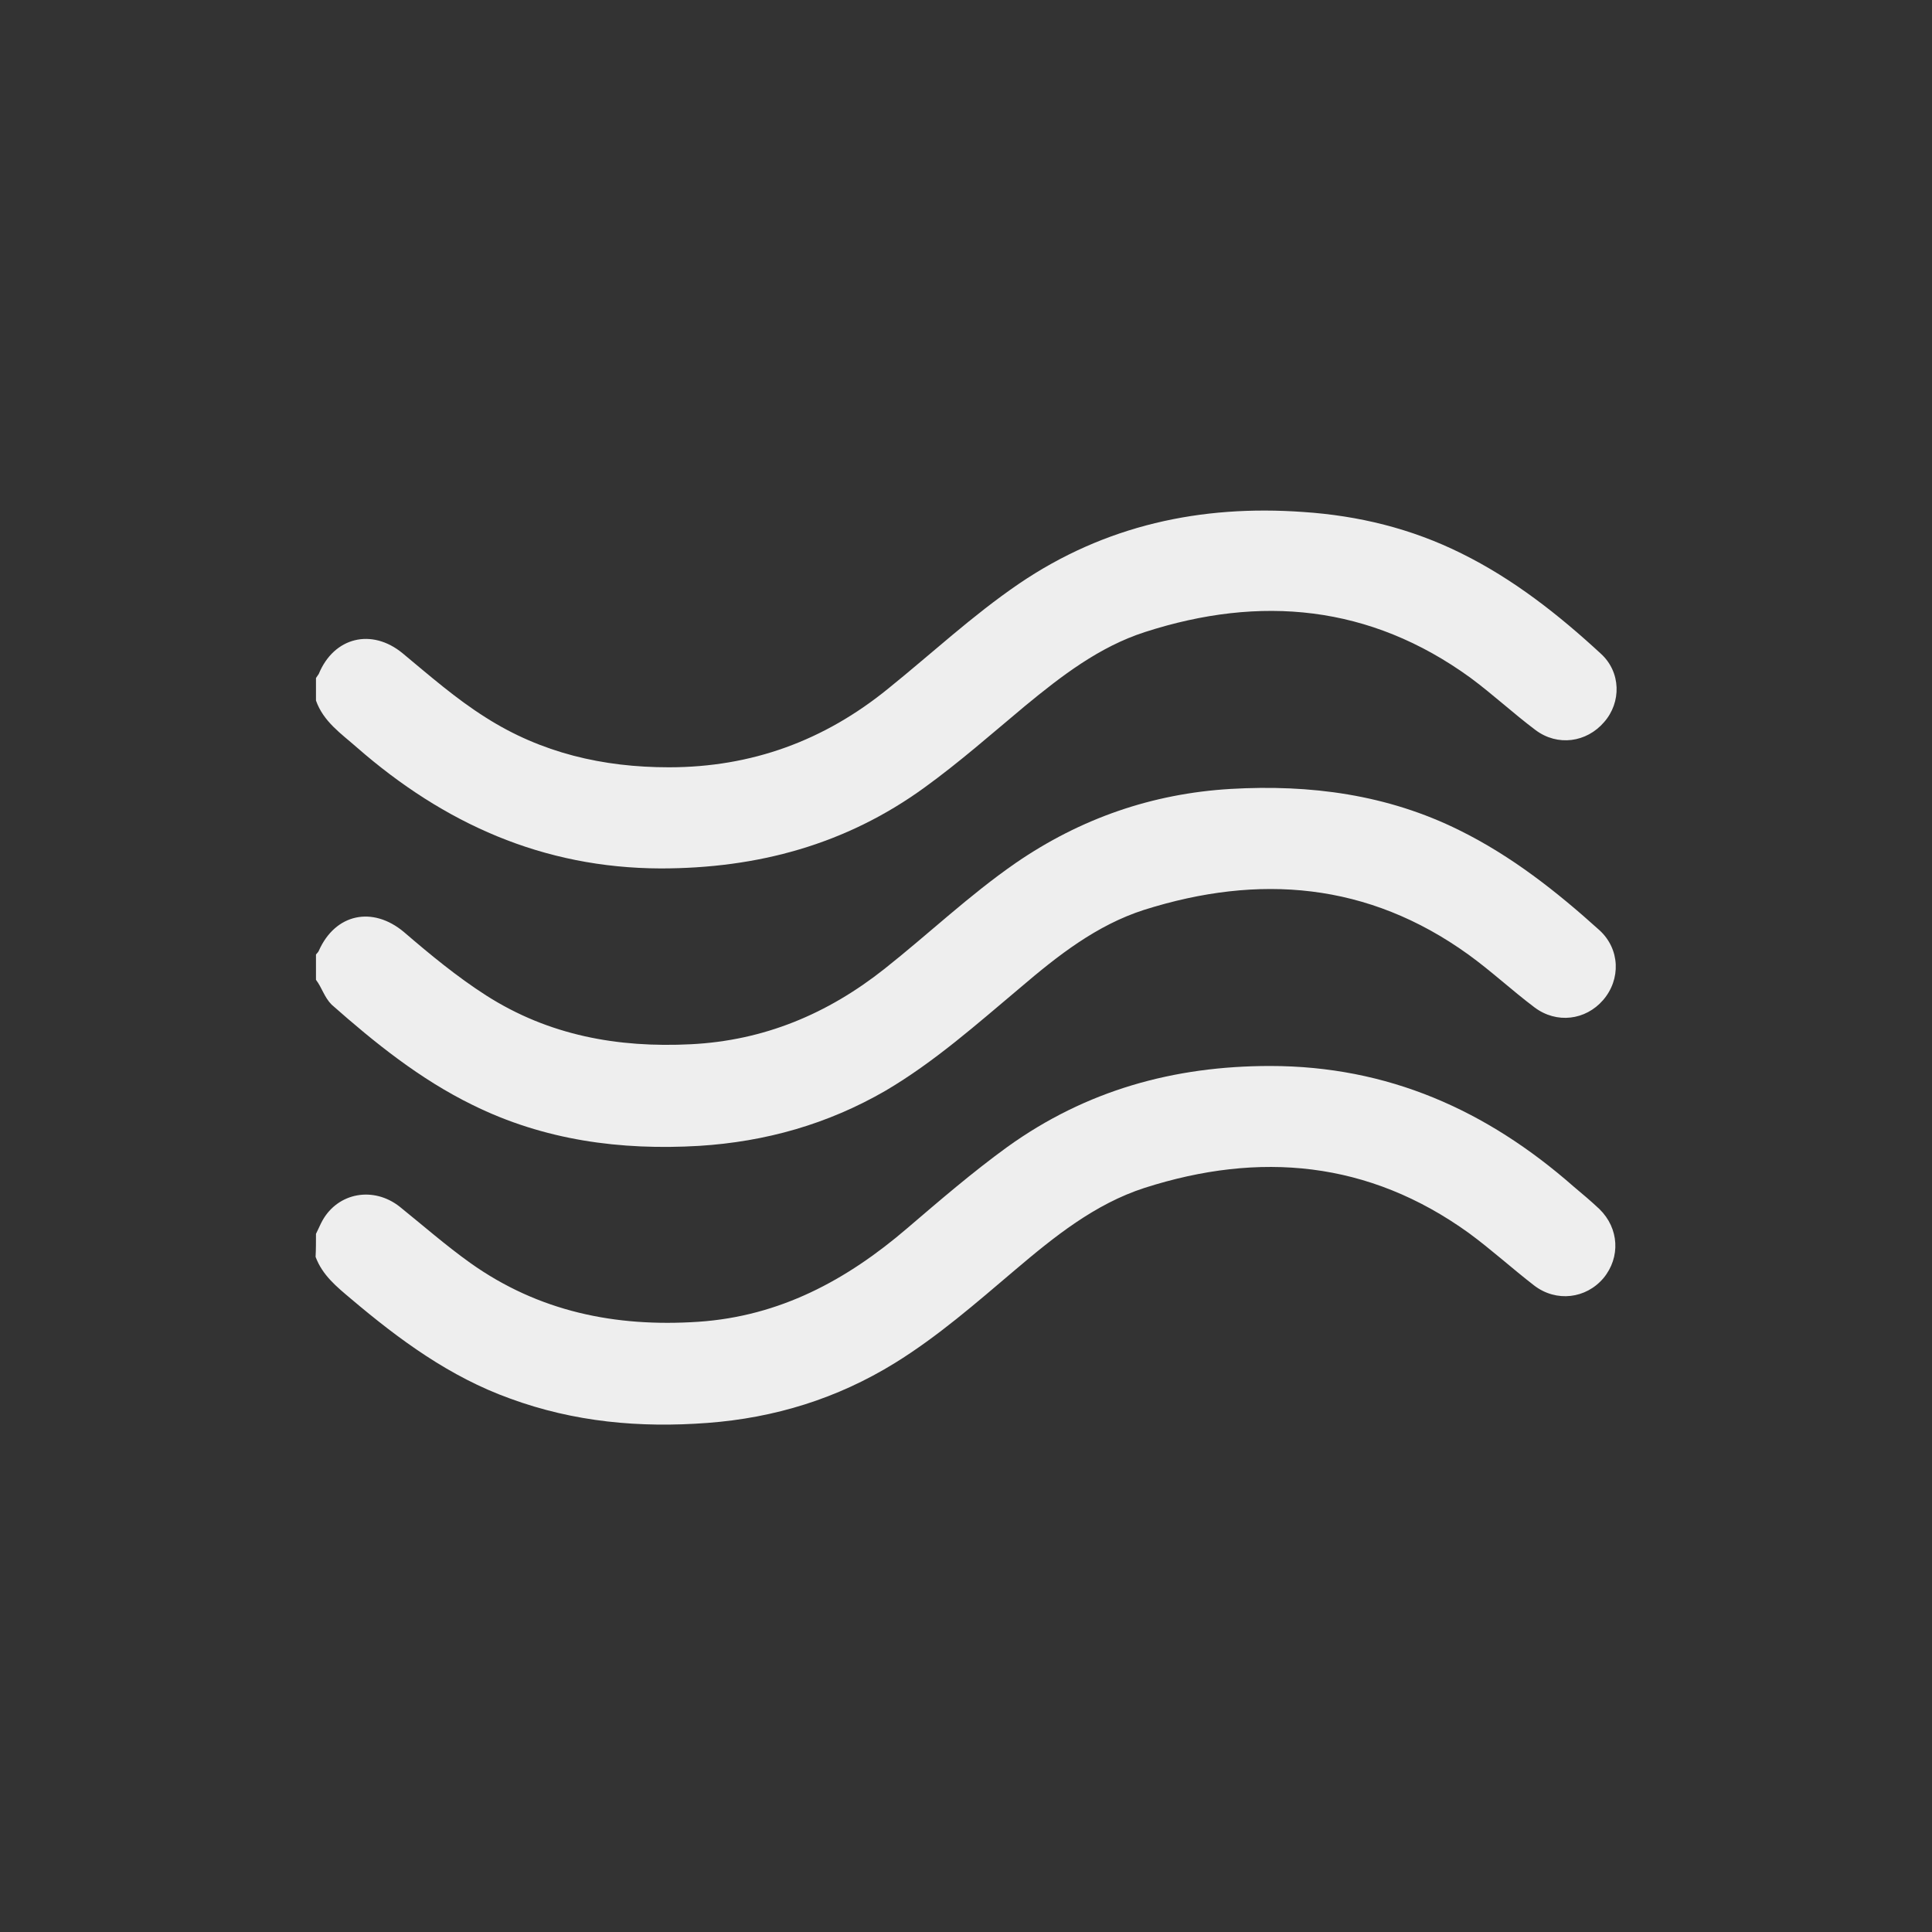 <svg width="20" height="20" viewBox="0 0 20 20" fill="none" xmlns="http://www.w3.org/2000/svg">
<rect x="0" y="0" width="20" height="20" fill="#333333" stroke="none"/>
<g clip-path="url(#clip0_3592_2755)">
<path d="M3.271 7.019C3.281 7.005 3.291 6.99 3.3 6.976C3.457 6.595 3.848 6.5 4.167 6.762C4.448 6.995 4.719 7.233 5.029 7.428C5.605 7.795 6.243 7.943 6.924 7.943C7.781 7.943 8.533 7.667 9.195 7.128C9.643 6.767 10.067 6.371 10.548 6.043C11.438 5.438 12.429 5.224 13.491 5.3C14.062 5.338 14.61 5.471 15.129 5.729C15.667 5.995 16.133 6.362 16.572 6.767C16.781 6.957 16.786 7.271 16.605 7.476C16.424 7.686 16.124 7.729 15.895 7.557C15.667 7.386 15.452 7.186 15.219 7.014C14.181 6.262 13.048 6.157 11.852 6.543C11.381 6.695 10.991 6.995 10.61 7.309C10.267 7.595 9.933 7.89 9.571 8.152C8.757 8.743 7.843 8.99 6.838 8.99C5.619 8.986 4.595 8.524 3.695 7.738C3.533 7.595 3.348 7.471 3.271 7.252C3.271 7.176 3.271 7.095 3.271 7.019Z" fill="#EEEEEE"/>
<path d="M3.271 9.881C3.281 9.867 3.295 9.857 3.3 9.843C3.471 9.457 3.857 9.377 4.181 9.648C4.452 9.881 4.729 10.11 5.033 10.305C5.681 10.719 6.395 10.848 7.152 10.81C7.91 10.772 8.567 10.496 9.157 10.029C9.614 9.667 10.033 9.267 10.514 8.934C11.186 8.472 11.929 8.215 12.738 8.167C13.562 8.119 14.362 8.224 15.11 8.596C15.648 8.862 16.114 9.229 16.557 9.629C16.771 9.824 16.781 10.138 16.595 10.353C16.414 10.562 16.114 10.6 15.886 10.429C15.652 10.253 15.438 10.053 15.2 9.881C14.162 9.134 13.033 9.043 11.843 9.419C11.352 9.577 10.952 9.891 10.562 10.224C10.114 10.6 9.676 10.991 9.167 11.291C8.567 11.638 7.924 11.819 7.238 11.862C6.424 11.91 5.633 11.805 4.891 11.438C4.348 11.172 3.881 10.796 3.433 10.4C3.357 10.324 3.333 10.224 3.271 10.143C3.271 10.057 3.271 9.972 3.271 9.881Z" fill="#EEEEEE"/>
<path d="M3.271 12.773C3.295 12.726 3.314 12.678 3.338 12.635C3.5 12.345 3.867 12.278 4.138 12.492C4.381 12.688 4.614 12.892 4.867 13.073C5.576 13.578 6.371 13.74 7.229 13.683C8.071 13.626 8.762 13.254 9.39 12.716C9.729 12.426 10.067 12.135 10.428 11.873C11.243 11.287 12.152 11.035 13.148 11.035C14.367 11.035 15.39 11.492 16.29 12.283C16.381 12.359 16.471 12.435 16.557 12.516C16.762 12.716 16.776 13.016 16.6 13.23C16.419 13.445 16.11 13.483 15.881 13.307C15.652 13.13 15.438 12.935 15.205 12.764C14.167 12.016 13.038 11.916 11.848 12.297C11.333 12.464 10.914 12.802 10.505 13.149C10.105 13.488 9.709 13.835 9.262 14.111C8.667 14.478 8.019 14.678 7.324 14.73C6.624 14.783 5.943 14.721 5.281 14.478C4.657 14.254 4.133 13.868 3.633 13.445C3.486 13.321 3.338 13.202 3.267 13.011C3.271 12.93 3.271 12.854 3.271 12.773Z" fill="#EEEEEE"/>
</g>
<defs>
<clipPath id="clip0_3592_2755">
<rect width="20" height="20" fill="white"/>
</clipPath>
</defs>
</svg>
